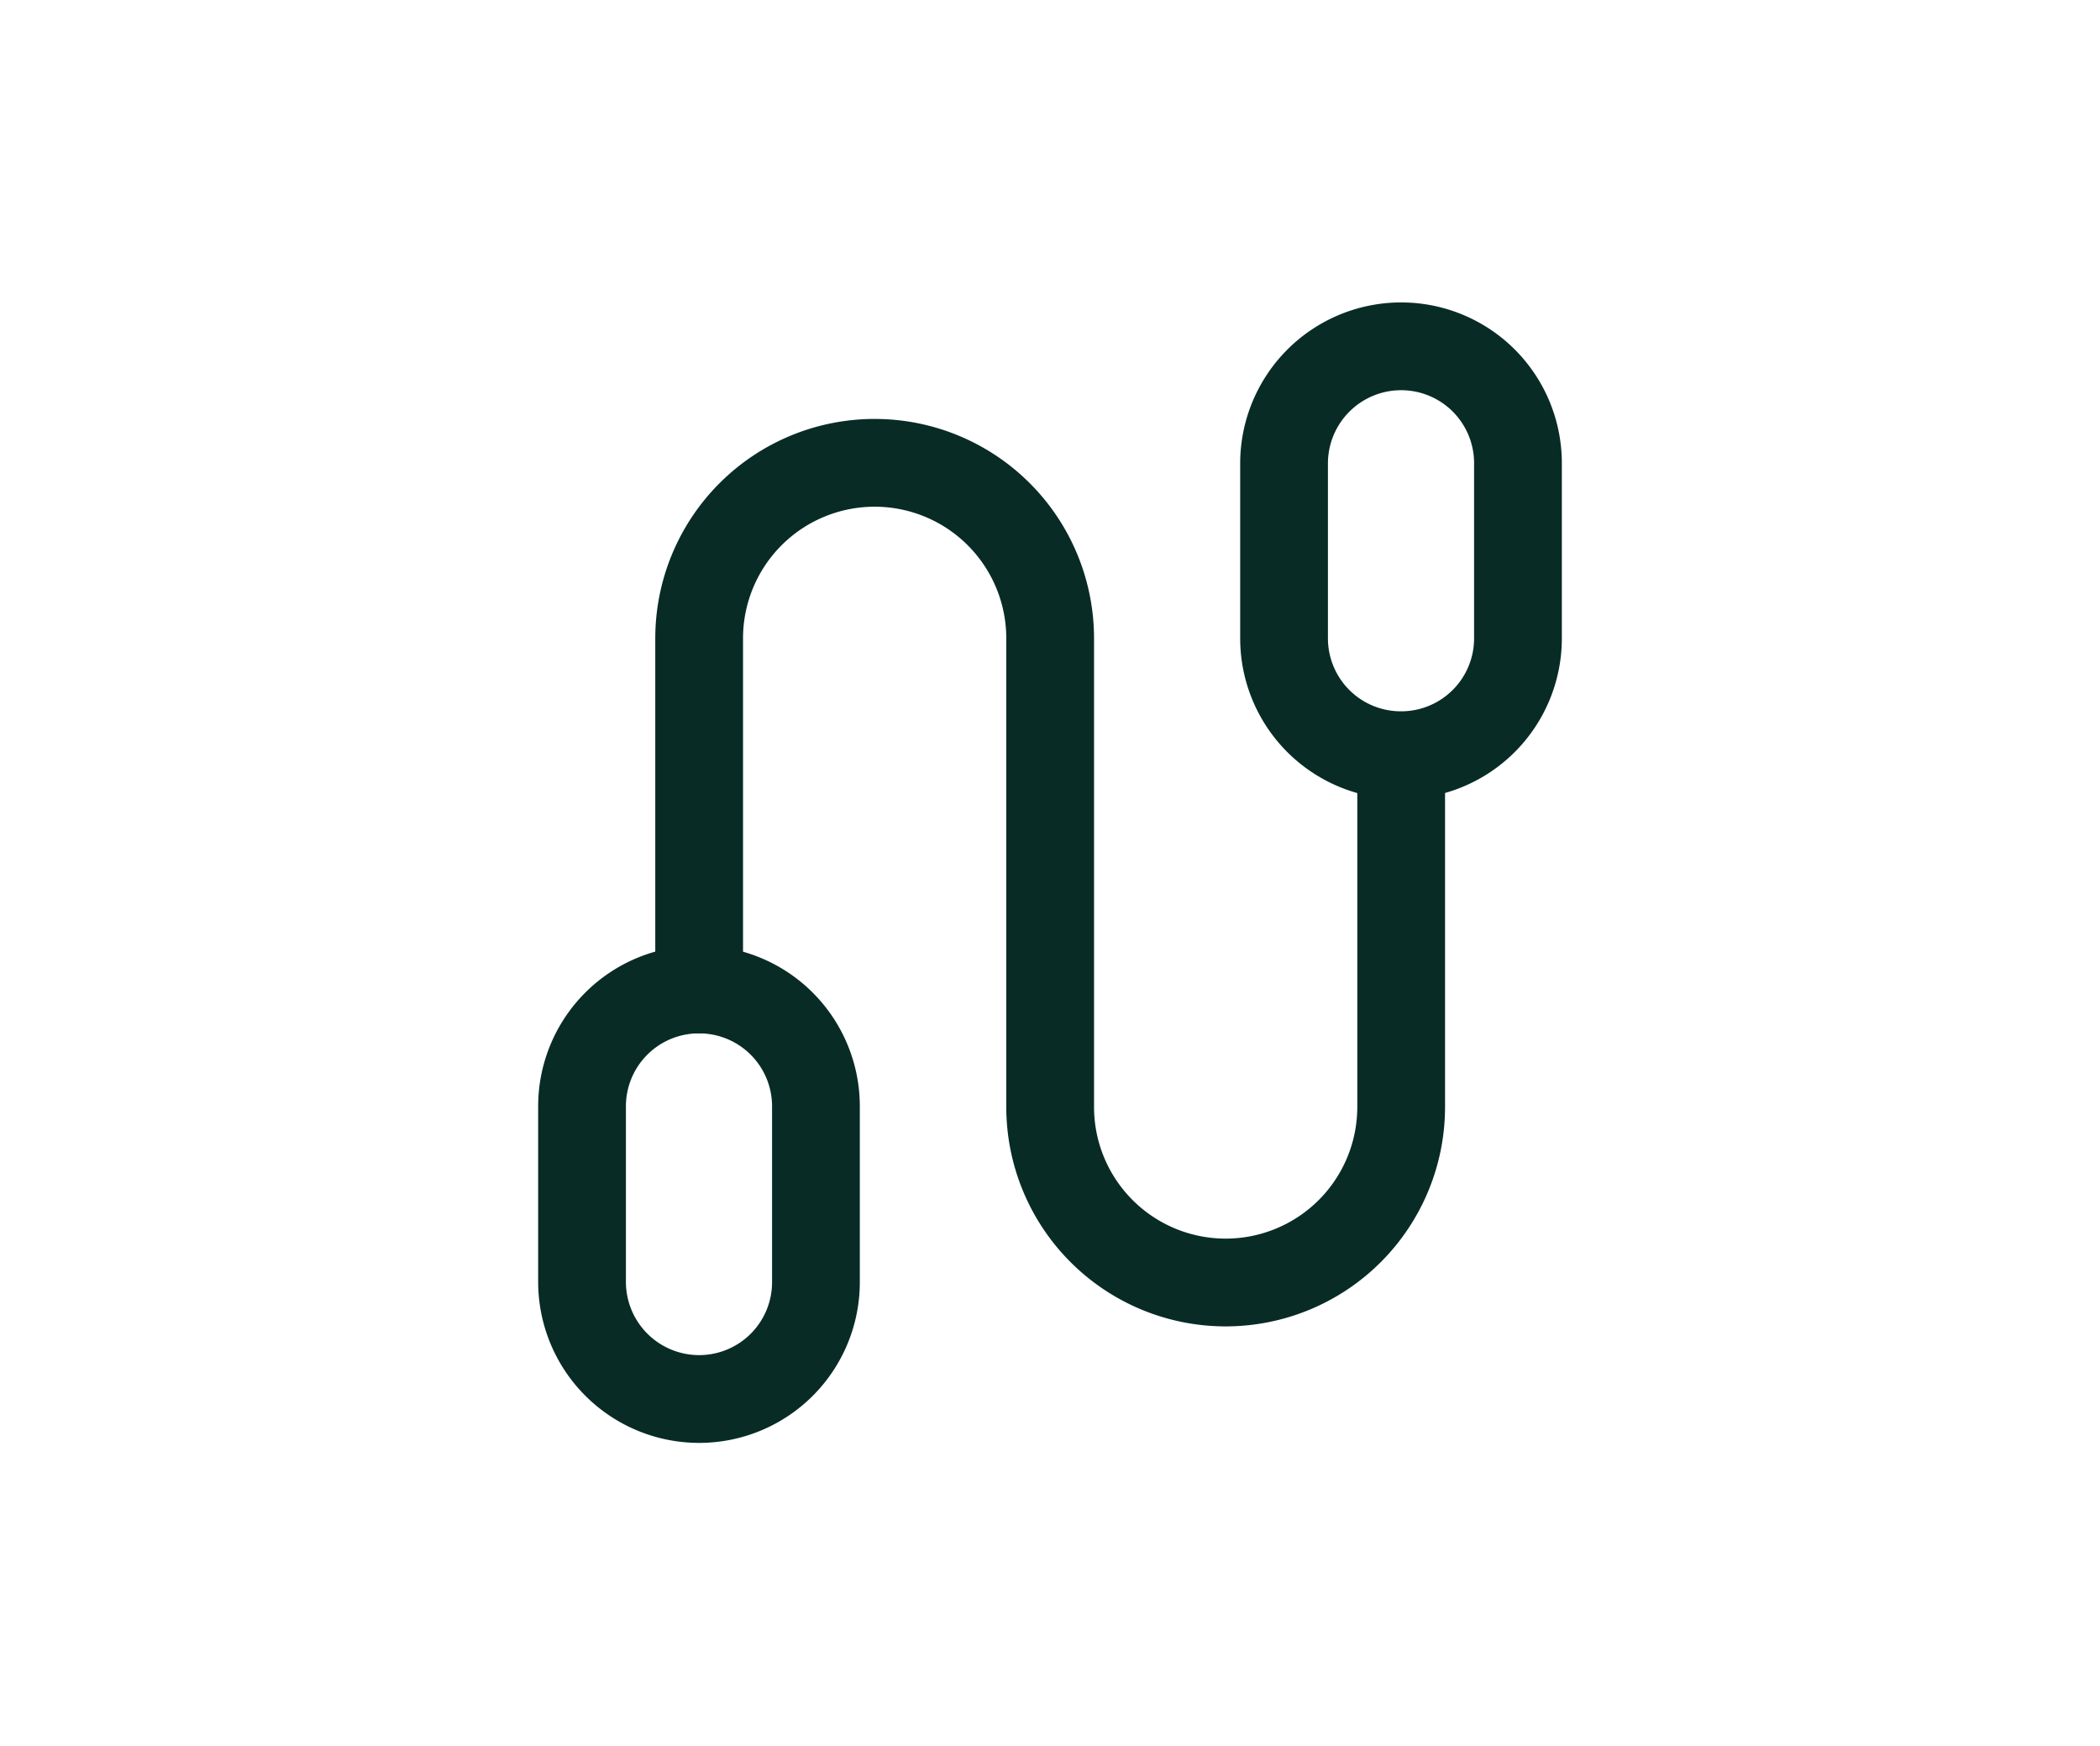 <svg id="Layer_1" data-name="Layer 1" xmlns="http://www.w3.org/2000/svg" viewBox="0 0 65.81 54.7"><defs><style>.cls-1,.cls-2{fill:none;}.cls-1{stroke:#082b26;stroke-linecap:round;stroke-linejoin:round;stroke-width:2.75px;}</style></defs><path class="cls-1" d="M43.91,10.85h0a3.66,3.66,0,0,1,3.66,3.67V20a3.66,3.66,0,0,1-3.66,3.66h0A3.66,3.66,0,0,1,40.24,20v-5.5A3.67,3.67,0,0,1,43.91,10.85Z"/><path class="cls-2" d="M10.91,5.35h44v44h-44Z"/><path class="cls-1" d="M21.91,31V20a5.5,5.5,0,1,1,11,0V34.68a5.5,5.5,0,1,0,11,0v-11"/><path class="cls-1" d="M21.91,31h0a3.66,3.66,0,0,1,3.66,3.66v5.5a3.66,3.66,0,0,1-3.66,3.67h0a3.67,3.67,0,0,1-3.67-3.67v-5.5A3.66,3.66,0,0,1,21.91,31Z"/></svg>